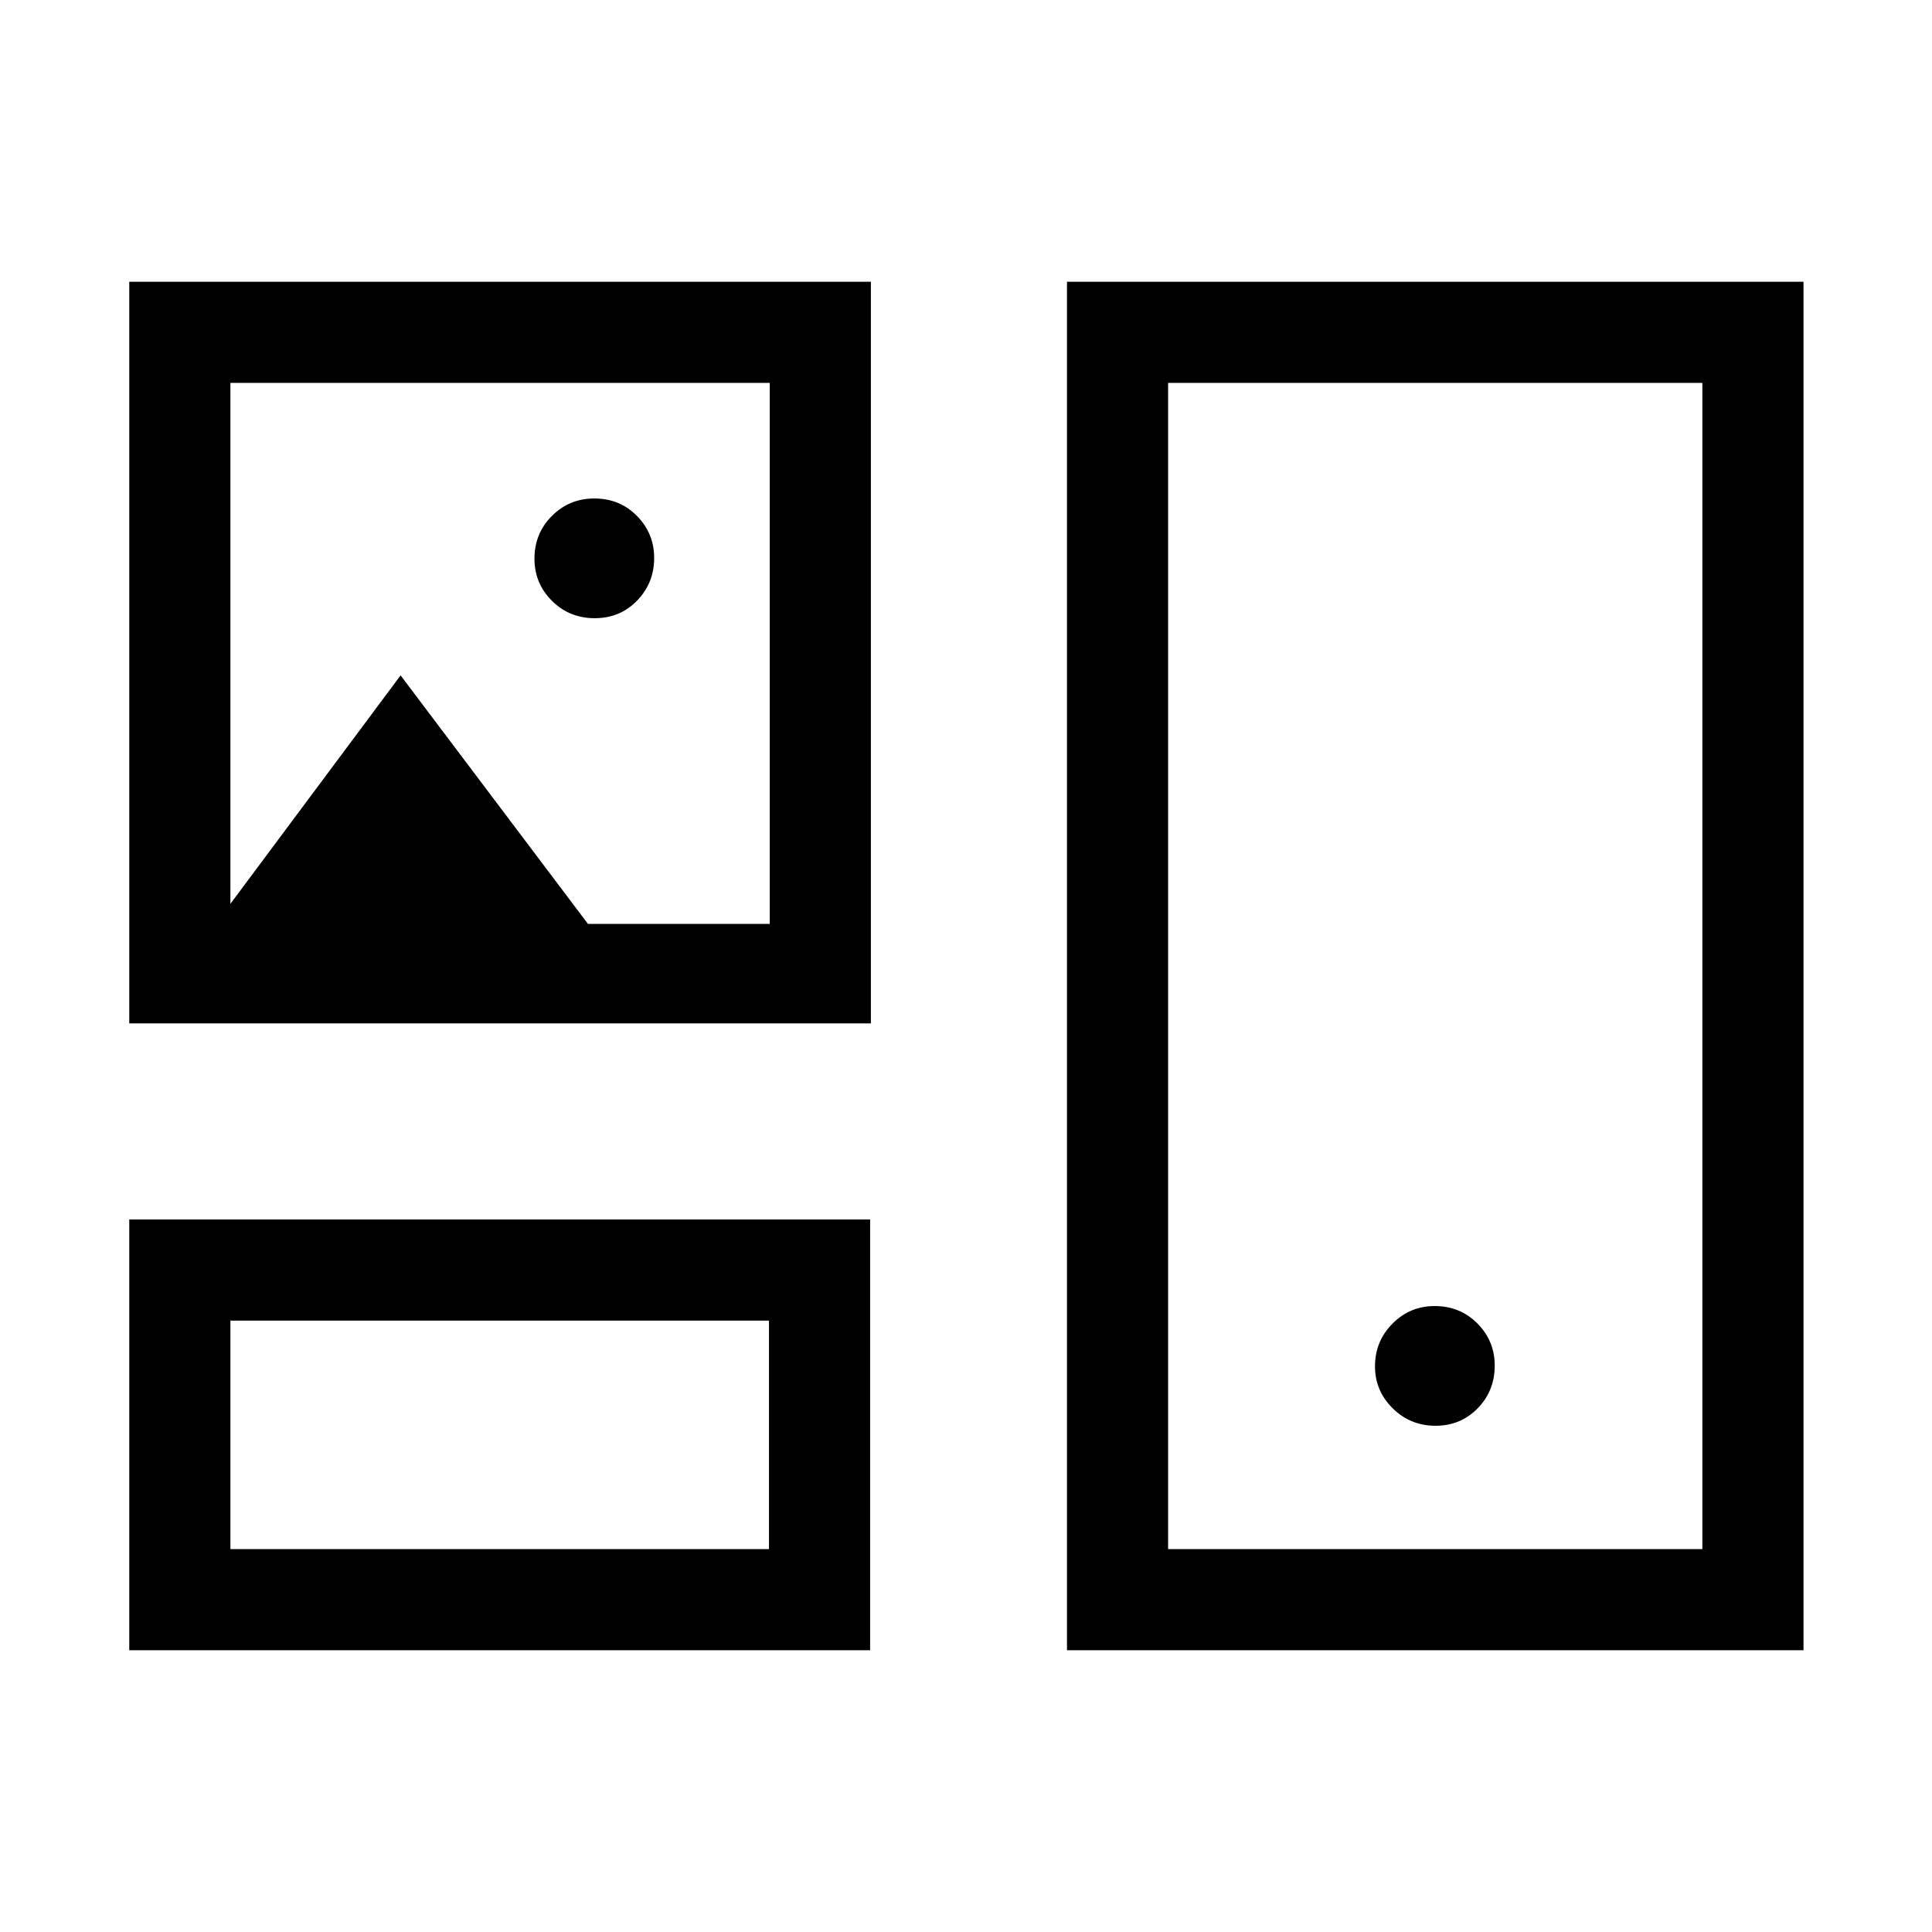 <svg xmlns="http://www.w3.org/2000/svg" height="40" viewBox="0 -960 960 960" width="40"><path d="M64.23-140v-214.05h368.13V-140H64.23Zm465.95 0v-680h365.97v680H530.18Zm-415.69-50.26H382.1V-303.8H114.49v113.54Zm465.94 0H845.9v-579.48H580.43v579.48Zm132.86-61.28q12.48 0 20.95-8.67 8.48-8.67 8.48-21.28 0-12.2-8.59-20.87-8.59-8.67-21.28-8.67-12.29 0-20.95 8.76-8.67 8.75-8.67 21.18 0 12.19 8.79 20.87 8.79 8.68 21.27 8.68ZM64.23-451.49V-820h368.51v368.51H64.23ZM295.5-652.82q12.6 0 21.08-8.75 8.47-8.76 8.47-21.19 0-12.19-8.55-20.87-8.54-8.68-21.18-8.68-12.4 0-21.08 8.67-8.67 8.67-8.67 21.28 0 12.21 8.66 20.87 8.67 8.67 21.27 8.67ZM114.49-510.9l84.56-113.51 93.1 123.49h90.34v-268.82h-268v258.84Zm134 263.87ZM713.36-480ZM248.49-635.33Z"/></svg>